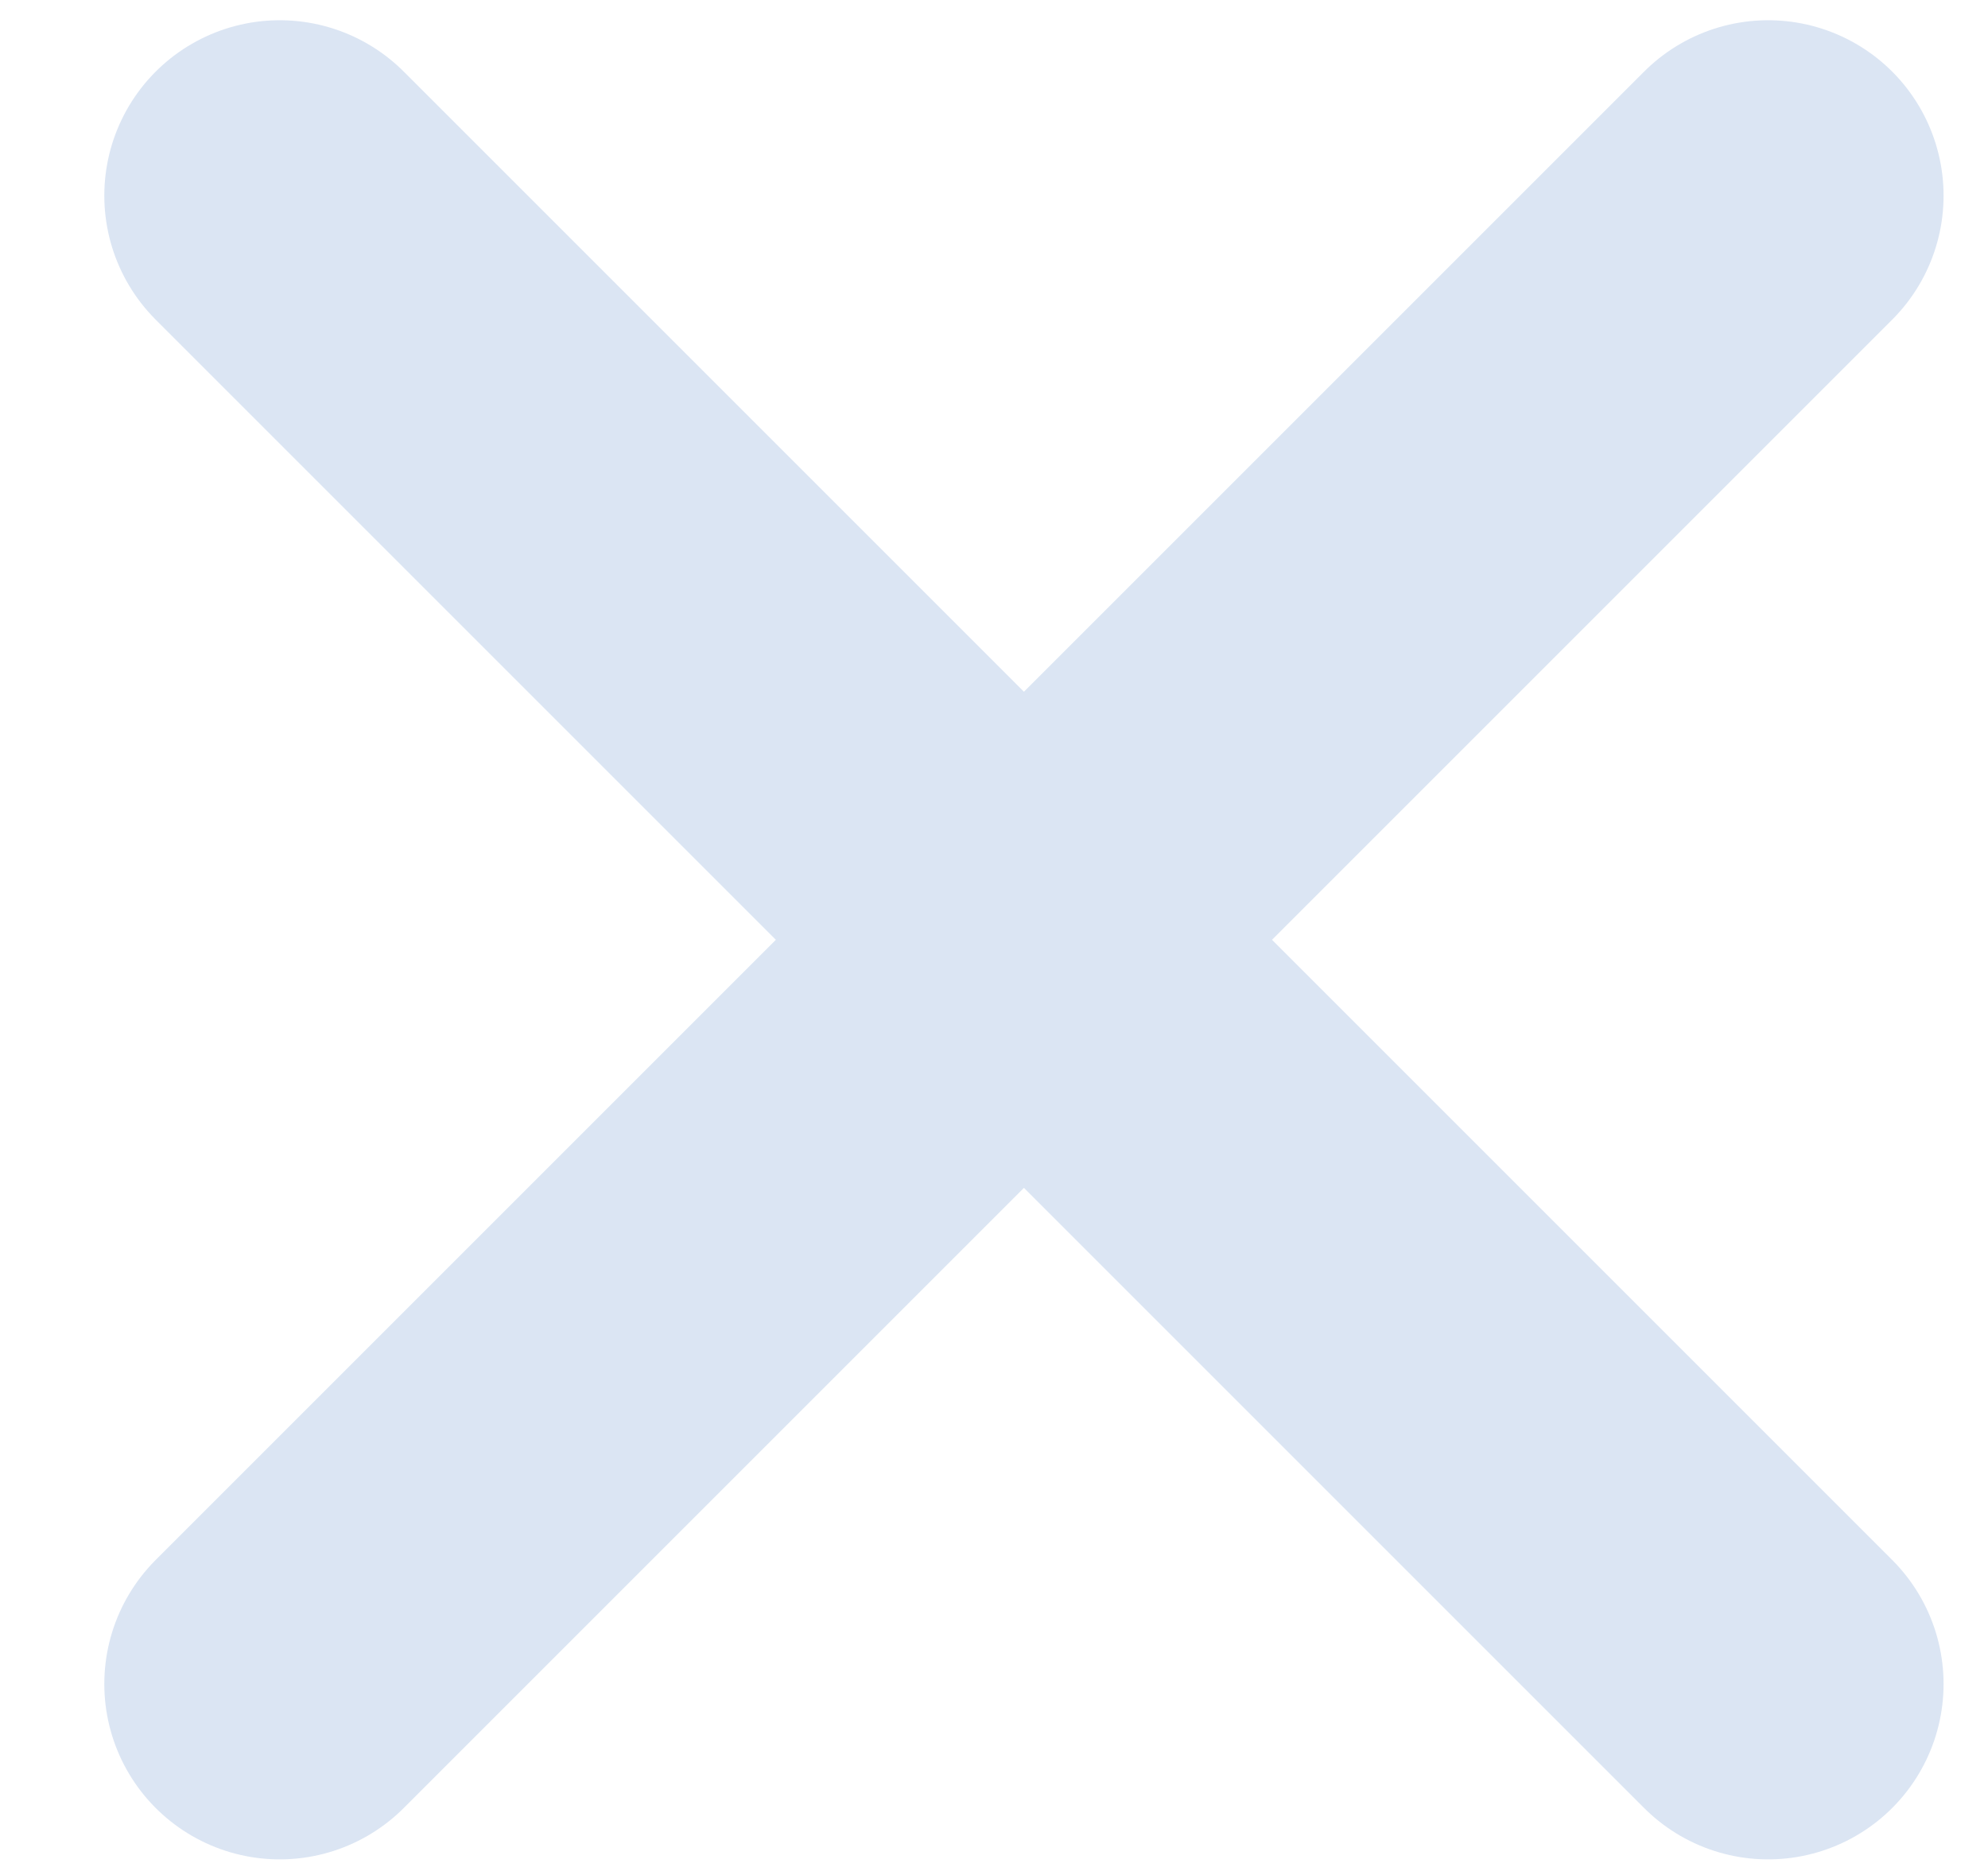 <svg width="17" height="16" viewBox="0 0 17 16" fill="none" xmlns="http://www.w3.org/2000/svg">
<path d="M2.392 14.401L15.12 1.673M15.12 14.401L2.392 1.673" stroke="#DBE5F3" stroke-width="3" stroke-linecap="round"/>
</svg>
